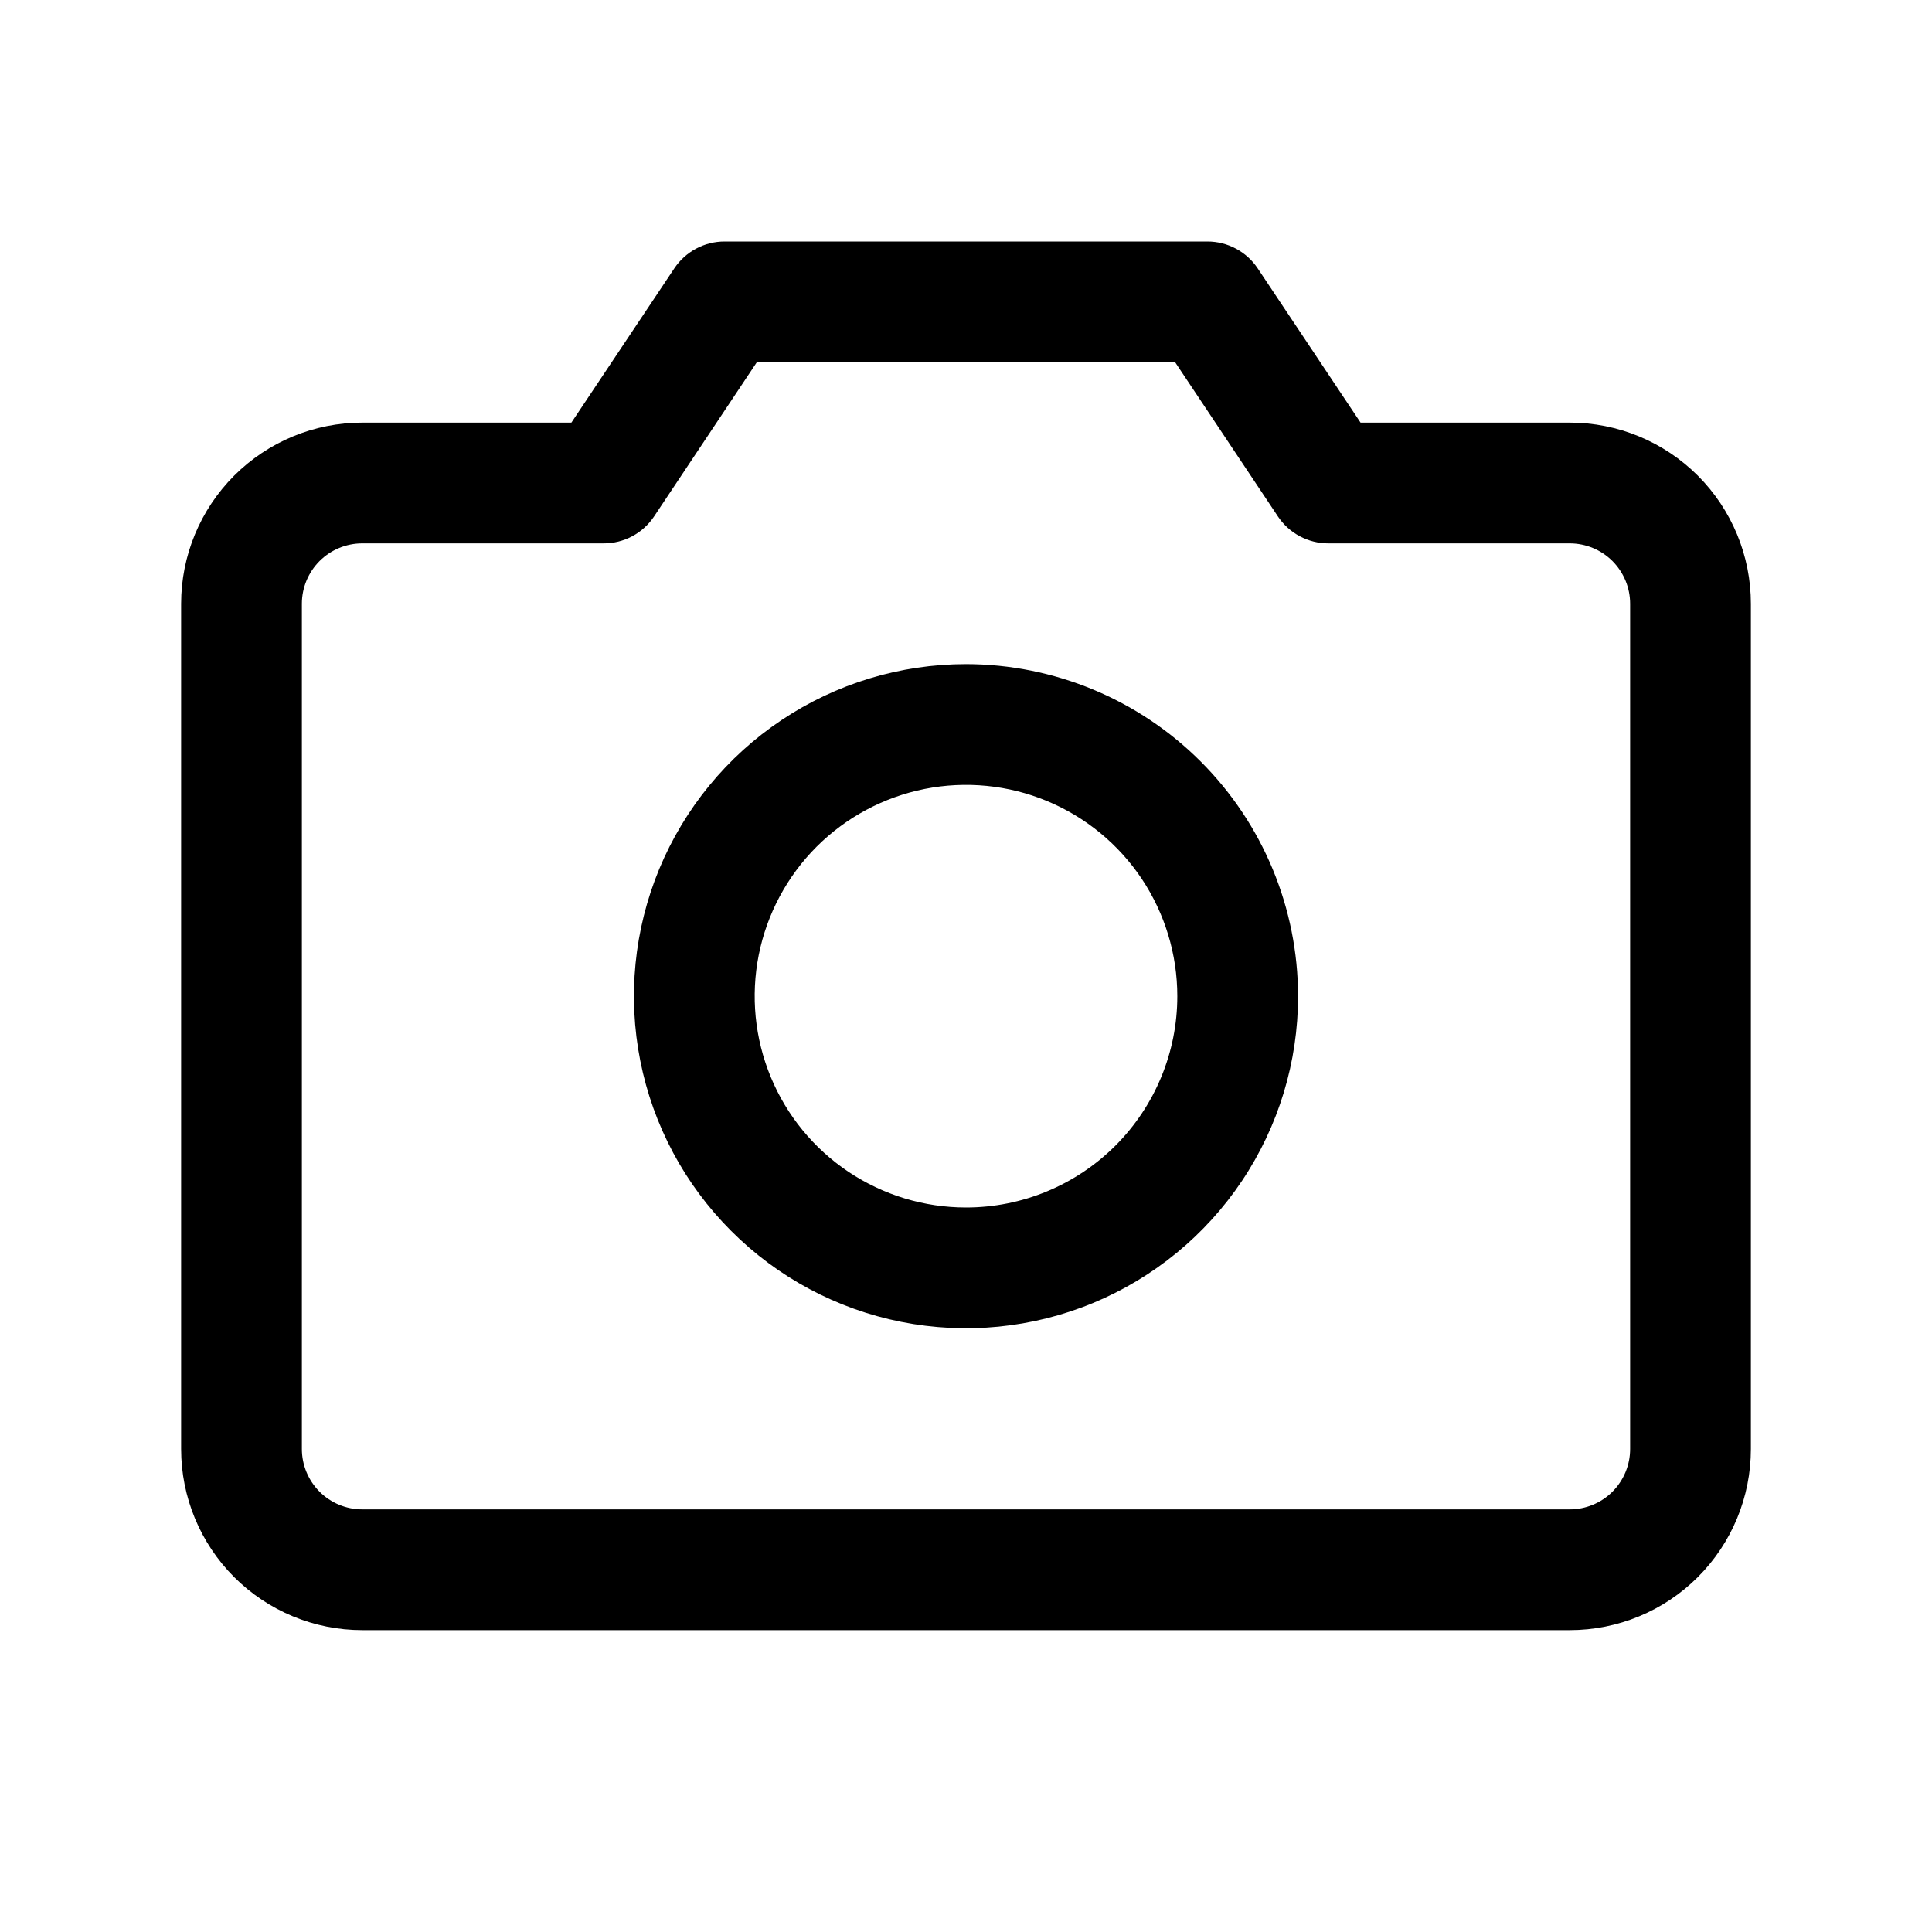 <svg width="40" height="40" viewBox="0 0 40 40" fill="none" xmlns="http://www.w3.org/2000/svg">
<path d="M32.5 8.75H28.169L26.039 5.556C25.925 5.385 25.77 5.245 25.589 5.148C25.408 5.051 25.206 5 25 5H15C14.794 5 14.592 5.051 14.411 5.148C14.23 5.245 14.075 5.385 13.961 5.556L11.83 8.75H7.5C6.505 8.75 5.552 9.145 4.848 9.848C4.145 10.552 3.75 11.505 3.75 12.5V30C3.75 30.995 4.145 31.948 4.848 32.652C5.552 33.355 6.505 33.75 7.5 33.75H32.5C33.495 33.75 34.448 33.355 35.152 32.652C35.855 31.948 36.25 30.995 36.25 30V12.5C36.25 11.505 35.855 10.552 35.152 9.848C34.448 9.145 33.495 8.75 32.5 8.75ZM33.75 30C33.75 30.331 33.618 30.649 33.384 30.884C33.15 31.118 32.831 31.25 32.5 31.25H7.5C7.168 31.25 6.851 31.118 6.616 30.884C6.382 30.649 6.25 30.331 6.25 30V12.5C6.25 12.168 6.382 11.851 6.616 11.616C6.851 11.382 7.168 11.25 7.5 11.25H12.5C12.706 11.25 12.909 11.199 13.09 11.102C13.272 11.005 13.426 10.865 13.541 10.694L15.669 7.5H24.33L26.459 10.694C26.574 10.865 26.728 11.005 26.91 11.102C27.091 11.199 27.294 11.25 27.5 11.25H32.5C32.831 11.25 33.15 11.382 33.384 11.616C33.618 11.851 33.75 12.168 33.75 12.5V30ZM20 13.75C18.64 13.75 17.311 14.153 16.18 14.909C15.05 15.664 14.169 16.738 13.648 17.994C13.128 19.25 12.992 20.633 13.257 21.966C13.522 23.3 14.177 24.525 15.139 25.486C16.1 26.448 17.325 27.103 18.659 27.368C19.992 27.633 21.375 27.497 22.631 26.977C23.887 26.456 24.961 25.575 25.716 24.445C26.472 23.314 26.875 21.985 26.875 20.625C26.873 18.802 26.148 17.055 24.859 15.766C23.57 14.477 21.823 13.752 20 13.75ZM20 25C19.135 25 18.289 24.743 17.569 24.263C16.85 23.782 16.289 23.099 15.958 22.299C15.627 21.5 15.54 20.62 15.709 19.771C15.878 18.923 16.295 18.143 16.906 17.531C17.518 16.92 18.298 16.503 19.146 16.334C19.995 16.165 20.875 16.252 21.674 16.583C22.474 16.914 23.157 17.475 23.638 18.194C24.118 18.914 24.375 19.76 24.375 20.625C24.375 21.785 23.914 22.898 23.094 23.719C22.273 24.539 21.16 25 20 25Z" fill="black"/>
</svg>
